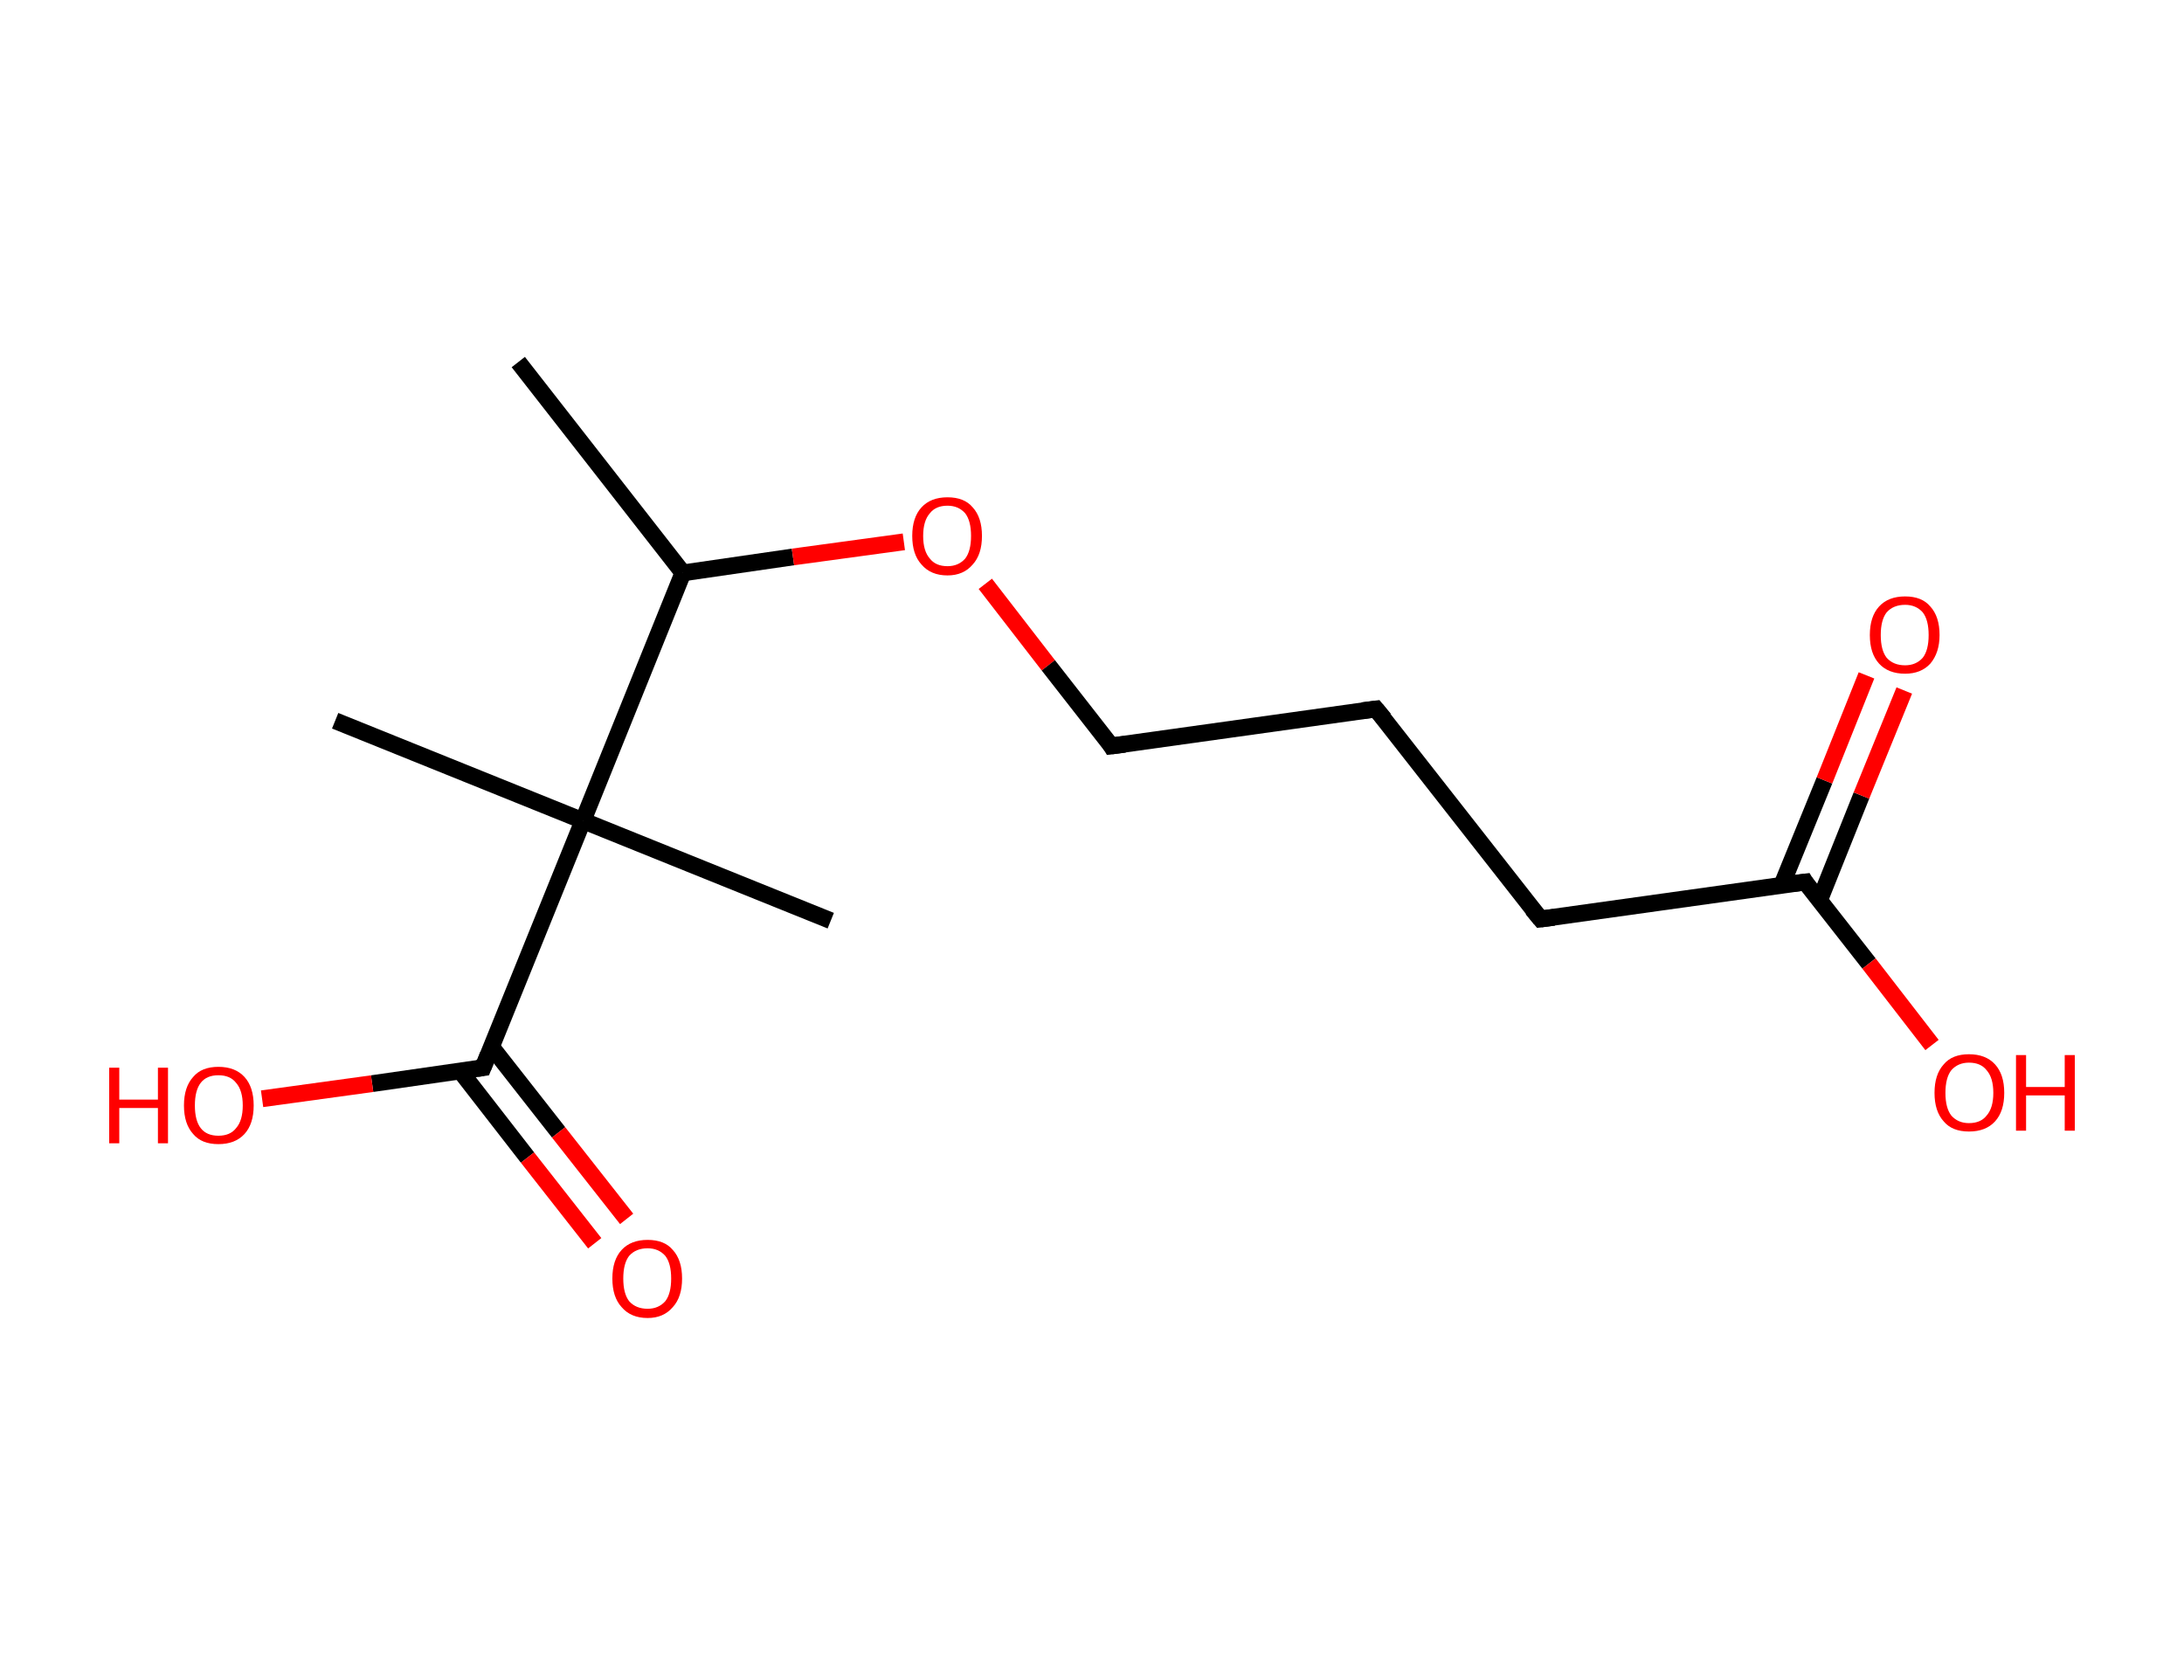 <?xml version='1.0' encoding='ASCII' standalone='yes'?>
<svg xmlns="http://www.w3.org/2000/svg" xmlns:rdkit="http://www.rdkit.org/xml" xmlns:xlink="http://www.w3.org/1999/xlink" version="1.1" baseProfile="full" xml:space="preserve" width="260px" height="200px" viewBox="0 0 260 200">
<!-- END OF HEADER -->
<rect style="opacity:1.0;fill:#FFFFFF;stroke:none" width="260.0" height="200.0" x="0.0" y="0.0"> </rect>
<path class="bond-0 atom-0 atom-1" d="M 61.7,43.1 L 81.3,68.2" style="fill:none;fill-rule:evenodd;stroke:#000000;stroke-width:2.0px;stroke-linecap:butt;stroke-linejoin:miter;stroke-opacity:1"/>
<path class="bond-1 atom-1 atom-2" d="M 81.3,68.2 L 94.4,66.3" style="fill:none;fill-rule:evenodd;stroke:#000000;stroke-width:2.0px;stroke-linecap:butt;stroke-linejoin:miter;stroke-opacity:1"/>
<path class="bond-1 atom-1 atom-2" d="M 94.4,66.3 L 107.6,64.5" style="fill:none;fill-rule:evenodd;stroke:#FF0000;stroke-width:2.0px;stroke-linecap:butt;stroke-linejoin:miter;stroke-opacity:1"/>
<path class="bond-2 atom-2 atom-3" d="M 117.3,69.5 L 124.8,79.2" style="fill:none;fill-rule:evenodd;stroke:#FF0000;stroke-width:2.0px;stroke-linecap:butt;stroke-linejoin:miter;stroke-opacity:1"/>
<path class="bond-2 atom-2 atom-3" d="M 124.8,79.2 L 132.3,88.8" style="fill:none;fill-rule:evenodd;stroke:#000000;stroke-width:2.0px;stroke-linecap:butt;stroke-linejoin:miter;stroke-opacity:1"/>
<path class="bond-3 atom-3 atom-4" d="M 132.3,88.8 L 163.8,84.4" style="fill:none;fill-rule:evenodd;stroke:#000000;stroke-width:2.0px;stroke-linecap:butt;stroke-linejoin:miter;stroke-opacity:1"/>
<path class="bond-4 atom-4 atom-5" d="M 163.8,84.4 L 183.4,109.4" style="fill:none;fill-rule:evenodd;stroke:#000000;stroke-width:2.0px;stroke-linecap:butt;stroke-linejoin:miter;stroke-opacity:1"/>
<path class="bond-5 atom-5 atom-6" d="M 183.4,109.4 L 214.9,105.0" style="fill:none;fill-rule:evenodd;stroke:#000000;stroke-width:2.0px;stroke-linecap:butt;stroke-linejoin:miter;stroke-opacity:1"/>
<path class="bond-6 atom-6 atom-7" d="M 216.6,107.2 L 221.6,94.7" style="fill:none;fill-rule:evenodd;stroke:#000000;stroke-width:2.0px;stroke-linecap:butt;stroke-linejoin:miter;stroke-opacity:1"/>
<path class="bond-6 atom-6 atom-7" d="M 221.6,94.7 L 226.7,82.2" style="fill:none;fill-rule:evenodd;stroke:#FF0000;stroke-width:2.0px;stroke-linecap:butt;stroke-linejoin:miter;stroke-opacity:1"/>
<path class="bond-6 atom-6 atom-7" d="M 212.1,105.4 L 217.2,92.9" style="fill:none;fill-rule:evenodd;stroke:#000000;stroke-width:2.0px;stroke-linecap:butt;stroke-linejoin:miter;stroke-opacity:1"/>
<path class="bond-6 atom-6 atom-7" d="M 217.2,92.9 L 222.2,80.4" style="fill:none;fill-rule:evenodd;stroke:#FF0000;stroke-width:2.0px;stroke-linecap:butt;stroke-linejoin:miter;stroke-opacity:1"/>
<path class="bond-7 atom-6 atom-8" d="M 214.9,105.0 L 222.5,114.7" style="fill:none;fill-rule:evenodd;stroke:#000000;stroke-width:2.0px;stroke-linecap:butt;stroke-linejoin:miter;stroke-opacity:1"/>
<path class="bond-7 atom-6 atom-8" d="M 222.5,114.7 L 230.0,124.4" style="fill:none;fill-rule:evenodd;stroke:#FF0000;stroke-width:2.0px;stroke-linecap:butt;stroke-linejoin:miter;stroke-opacity:1"/>
<path class="bond-8 atom-1 atom-9" d="M 81.3,68.2 L 69.4,97.7" style="fill:none;fill-rule:evenodd;stroke:#000000;stroke-width:2.0px;stroke-linecap:butt;stroke-linejoin:miter;stroke-opacity:1"/>
<path class="bond-9 atom-9 atom-10" d="M 69.4,97.7 L 39.9,85.8" style="fill:none;fill-rule:evenodd;stroke:#000000;stroke-width:2.0px;stroke-linecap:butt;stroke-linejoin:miter;stroke-opacity:1"/>
<path class="bond-10 atom-9 atom-11" d="M 69.4,97.7 L 98.9,109.6" style="fill:none;fill-rule:evenodd;stroke:#000000;stroke-width:2.0px;stroke-linecap:butt;stroke-linejoin:miter;stroke-opacity:1"/>
<path class="bond-11 atom-9 atom-12" d="M 69.4,97.7 L 57.5,127.1" style="fill:none;fill-rule:evenodd;stroke:#000000;stroke-width:2.0px;stroke-linecap:butt;stroke-linejoin:miter;stroke-opacity:1"/>
<path class="bond-12 atom-12 atom-13" d="M 54.8,127.5 L 62.8,137.8" style="fill:none;fill-rule:evenodd;stroke:#000000;stroke-width:2.0px;stroke-linecap:butt;stroke-linejoin:miter;stroke-opacity:1"/>
<path class="bond-12 atom-12 atom-13" d="M 62.8,137.8 L 70.8,148.0" style="fill:none;fill-rule:evenodd;stroke:#FF0000;stroke-width:2.0px;stroke-linecap:butt;stroke-linejoin:miter;stroke-opacity:1"/>
<path class="bond-12 atom-12 atom-13" d="M 58.5,124.6 L 66.5,134.8" style="fill:none;fill-rule:evenodd;stroke:#000000;stroke-width:2.0px;stroke-linecap:butt;stroke-linejoin:miter;stroke-opacity:1"/>
<path class="bond-12 atom-12 atom-13" d="M 66.5,134.8 L 74.6,145.1" style="fill:none;fill-rule:evenodd;stroke:#FF0000;stroke-width:2.0px;stroke-linecap:butt;stroke-linejoin:miter;stroke-opacity:1"/>
<path class="bond-13 atom-12 atom-14" d="M 57.5,127.1 L 44.3,129.0" style="fill:none;fill-rule:evenodd;stroke:#000000;stroke-width:2.0px;stroke-linecap:butt;stroke-linejoin:miter;stroke-opacity:1"/>
<path class="bond-13 atom-12 atom-14" d="M 44.3,129.0 L 31.2,130.8" style="fill:none;fill-rule:evenodd;stroke:#FF0000;stroke-width:2.0px;stroke-linecap:butt;stroke-linejoin:miter;stroke-opacity:1"/>
<path d="M 132.0,88.3 L 132.3,88.8 L 133.9,88.6" style="fill:none;stroke:#000000;stroke-width:2.0px;stroke-linecap:butt;stroke-linejoin:miter;stroke-opacity:1;"/>
<path d="M 162.2,84.6 L 163.8,84.4 L 164.8,85.6" style="fill:none;stroke:#000000;stroke-width:2.0px;stroke-linecap:butt;stroke-linejoin:miter;stroke-opacity:1;"/>
<path d="M 182.4,108.2 L 183.4,109.4 L 185.0,109.2" style="fill:none;stroke:#000000;stroke-width:2.0px;stroke-linecap:butt;stroke-linejoin:miter;stroke-opacity:1;"/>
<path d="M 213.3,105.2 L 214.9,105.0 L 215.2,105.5" style="fill:none;stroke:#000000;stroke-width:2.0px;stroke-linecap:butt;stroke-linejoin:miter;stroke-opacity:1;"/>
<path d="M 58.1,125.6 L 57.5,127.1 L 56.8,127.2" style="fill:none;stroke:#000000;stroke-width:2.0px;stroke-linecap:butt;stroke-linejoin:miter;stroke-opacity:1;"/>
<path class="atom-2" d="M 108.6 63.8 Q 108.6 61.6, 109.7 60.4 Q 110.8 59.2, 112.8 59.2 Q 114.8 59.2, 115.8 60.4 Q 116.9 61.6, 116.9 63.8 Q 116.9 66.0, 115.8 67.2 Q 114.7 68.5, 112.8 68.5 Q 110.8 68.5, 109.7 67.2 Q 108.6 66.0, 108.6 63.8 M 112.8 67.4 Q 114.1 67.4, 114.9 66.5 Q 115.6 65.6, 115.6 63.8 Q 115.6 62.0, 114.9 61.1 Q 114.1 60.2, 112.8 60.2 Q 111.4 60.2, 110.7 61.1 Q 109.9 62.0, 109.9 63.8 Q 109.9 65.6, 110.7 66.5 Q 111.4 67.4, 112.8 67.4 " fill="#FF0000"/>
<path class="atom-7" d="M 222.6 75.6 Q 222.6 73.4, 223.7 72.2 Q 224.8 71.0, 226.8 71.0 Q 228.8 71.0, 229.8 72.2 Q 230.9 73.4, 230.9 75.6 Q 230.9 77.7, 229.8 79.0 Q 228.7 80.2, 226.8 80.2 Q 224.8 80.2, 223.7 79.0 Q 222.6 77.8, 222.6 75.6 M 226.8 79.2 Q 228.1 79.2, 228.9 78.3 Q 229.6 77.4, 229.6 75.6 Q 229.6 73.8, 228.9 72.9 Q 228.1 72.0, 226.8 72.0 Q 225.4 72.0, 224.6 72.9 Q 223.9 73.8, 223.9 75.6 Q 223.9 77.4, 224.6 78.3 Q 225.4 79.2, 226.8 79.2 " fill="#FF0000"/>
<path class="atom-8" d="M 230.3 130.1 Q 230.3 127.9, 231.4 126.7 Q 232.4 125.5, 234.4 125.5 Q 236.4 125.5, 237.5 126.7 Q 238.6 127.9, 238.6 130.1 Q 238.6 132.3, 237.5 133.5 Q 236.4 134.7, 234.4 134.7 Q 232.4 134.7, 231.4 133.5 Q 230.3 132.3, 230.3 130.1 M 234.4 133.7 Q 235.8 133.7, 236.5 132.8 Q 237.3 131.9, 237.3 130.1 Q 237.3 128.3, 236.5 127.4 Q 235.8 126.5, 234.4 126.5 Q 233.1 126.5, 232.3 127.4 Q 231.6 128.3, 231.6 130.1 Q 231.6 131.9, 232.3 132.8 Q 233.1 133.7, 234.4 133.7 " fill="#FF0000"/>
<path class="atom-8" d="M 240.0 125.6 L 241.2 125.6 L 241.2 129.4 L 245.8 129.4 L 245.8 125.6 L 247.0 125.6 L 247.0 134.6 L 245.8 134.6 L 245.8 130.4 L 241.2 130.4 L 241.2 134.6 L 240.0 134.6 L 240.0 125.6 " fill="#FF0000"/>
<path class="atom-13" d="M 72.9 152.2 Q 72.9 150.0, 74.0 148.8 Q 75.1 147.6, 77.1 147.6 Q 79.1 147.6, 80.1 148.8 Q 81.2 150.0, 81.2 152.2 Q 81.2 154.4, 80.1 155.6 Q 79.0 156.9, 77.1 156.9 Q 75.1 156.9, 74.0 155.6 Q 72.9 154.4, 72.9 152.2 M 77.1 155.8 Q 78.4 155.8, 79.2 154.9 Q 79.9 154.0, 79.9 152.2 Q 79.9 150.4, 79.2 149.5 Q 78.4 148.6, 77.1 148.6 Q 75.7 148.6, 74.9 149.5 Q 74.2 150.4, 74.2 152.2 Q 74.2 154.0, 74.9 154.9 Q 75.7 155.8, 77.1 155.8 " fill="#FF0000"/>
<path class="atom-14" d="M 13.0 127.1 L 14.2 127.1 L 14.2 130.9 L 18.8 130.9 L 18.8 127.1 L 20.0 127.1 L 20.0 136.1 L 18.8 136.1 L 18.8 131.9 L 14.2 131.9 L 14.2 136.1 L 13.0 136.1 L 13.0 127.1 " fill="#FF0000"/>
<path class="atom-14" d="M 21.9 131.6 Q 21.9 129.4, 23.0 128.2 Q 24.0 127.0, 26.0 127.0 Q 28.0 127.0, 29.1 128.2 Q 30.2 129.4, 30.2 131.6 Q 30.2 133.8, 29.1 135.0 Q 28.0 136.2, 26.0 136.2 Q 24.0 136.2, 23.0 135.0 Q 21.9 133.8, 21.9 131.6 M 26.0 135.2 Q 27.4 135.2, 28.1 134.3 Q 28.9 133.4, 28.9 131.6 Q 28.9 129.8, 28.1 128.9 Q 27.4 128.0, 26.0 128.0 Q 24.6 128.0, 23.9 128.9 Q 23.2 129.8, 23.2 131.6 Q 23.2 133.4, 23.9 134.3 Q 24.6 135.2, 26.0 135.2 " fill="#FF0000"/>
</svg>
